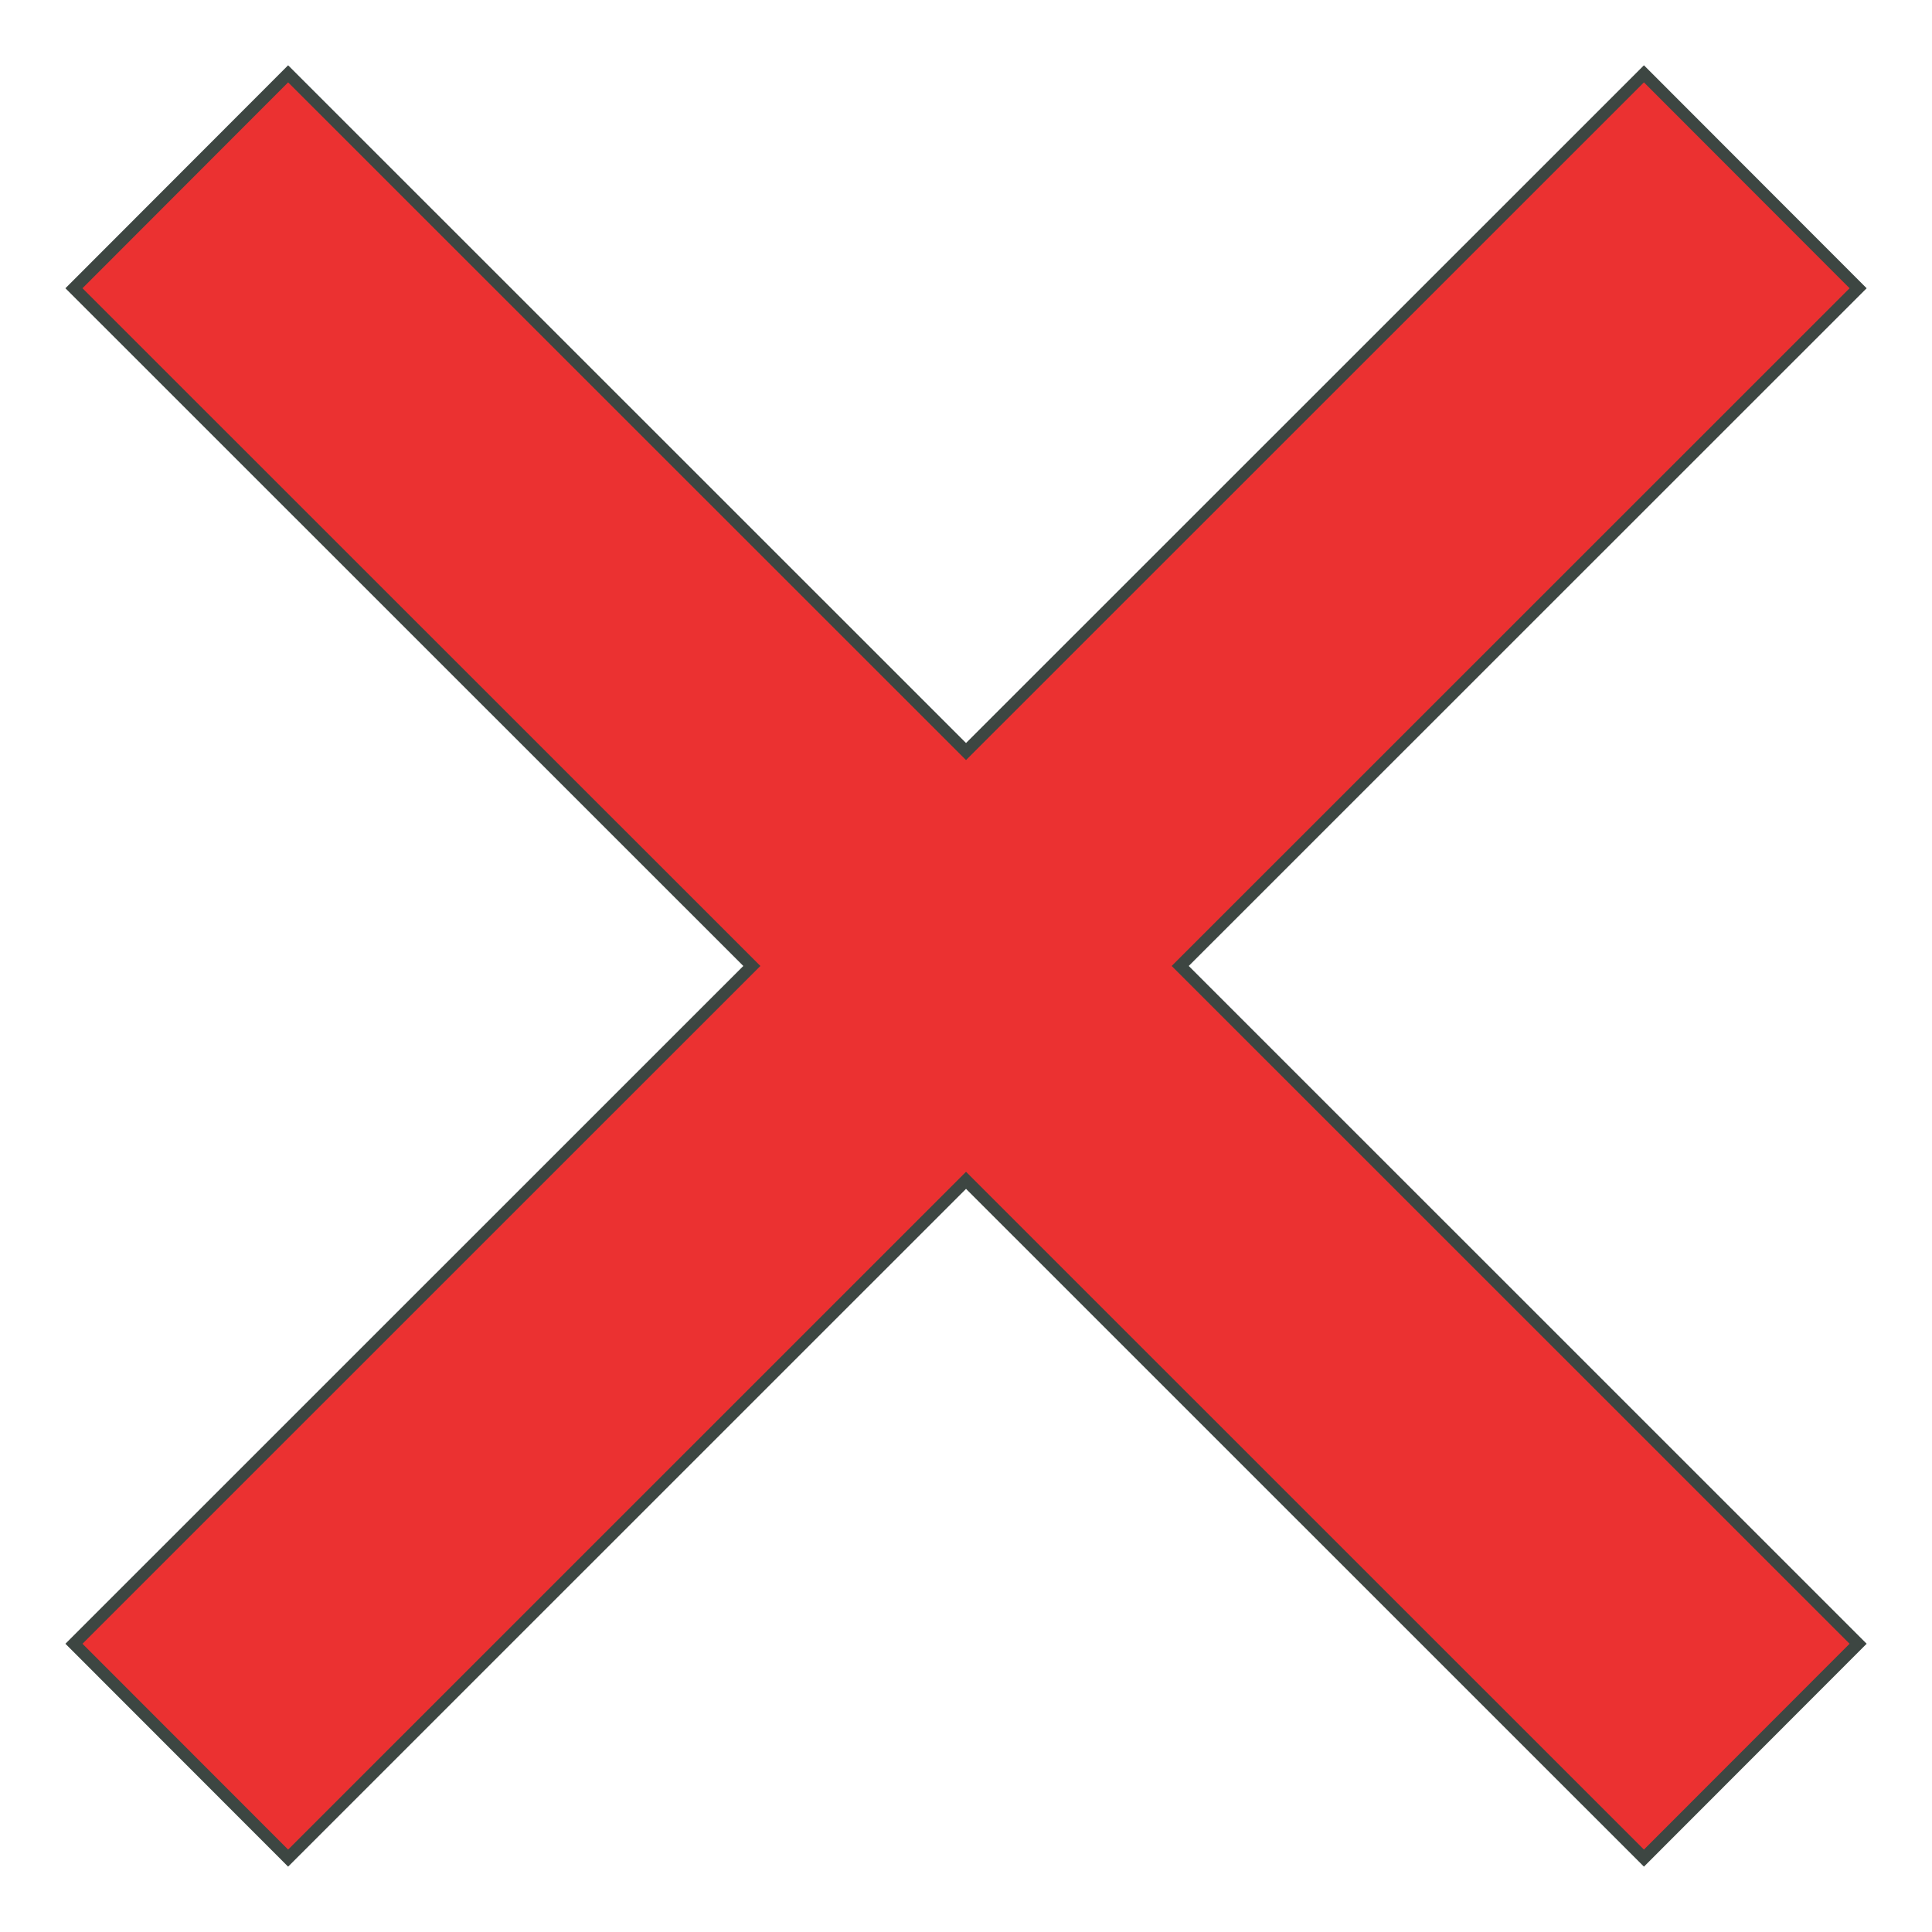 <svg xmlns="http://www.w3.org/2000/svg" xmlns:xlink="http://www.w3.org/1999/xlink" width="32.005" height="32.005" viewBox="0 0 32.005 32.005">
  <defs>
    <clipPath id="clip-path">
      <path id="Path_3875" data-name="Path 3875" d="M909,1294h32v32H909Z" transform="translate(-904.091 -1289.091)" clip-rule="evenodd"/>
    </clipPath>
    <clipPath id="clip-path-2">
      <path id="Path_3874" data-name="Path 3874" d="M909,1294h40.076v40.076H909Z" transform="translate(-909 -1294)" clip-rule="evenodd"/>
    </clipPath>
  </defs>
  <g id="Close" transform="translate(-4.909 -4.909)" clip-path="url(#clip-path)">
    <g id="Group_1953" data-name="Group 1953" transform="translate(0.873 0.873)" clip-path="url(#clip-path-2)">
      <g id="Group_1952" data-name="Group 1952" clip-path="url(#clip-path-2)">
        <path id="Path_3872" data-name="Path 3872" d="M947.088,1306.082l-3.548-3.552-11.23,11.227-11.23-11.227-3.548,3.552,11.23,11.227-11.23,11.228,3.548,3.551,11.23-11.228,11.23,11.228,3.548-3.551-11.23-11.228Z" transform="translate(-912.271 -1297.271)" fill="#EB3131" stroke="#3d4642" stroke-width="0.2"/>
      </g>
    </g>
  </g>
</svg>

